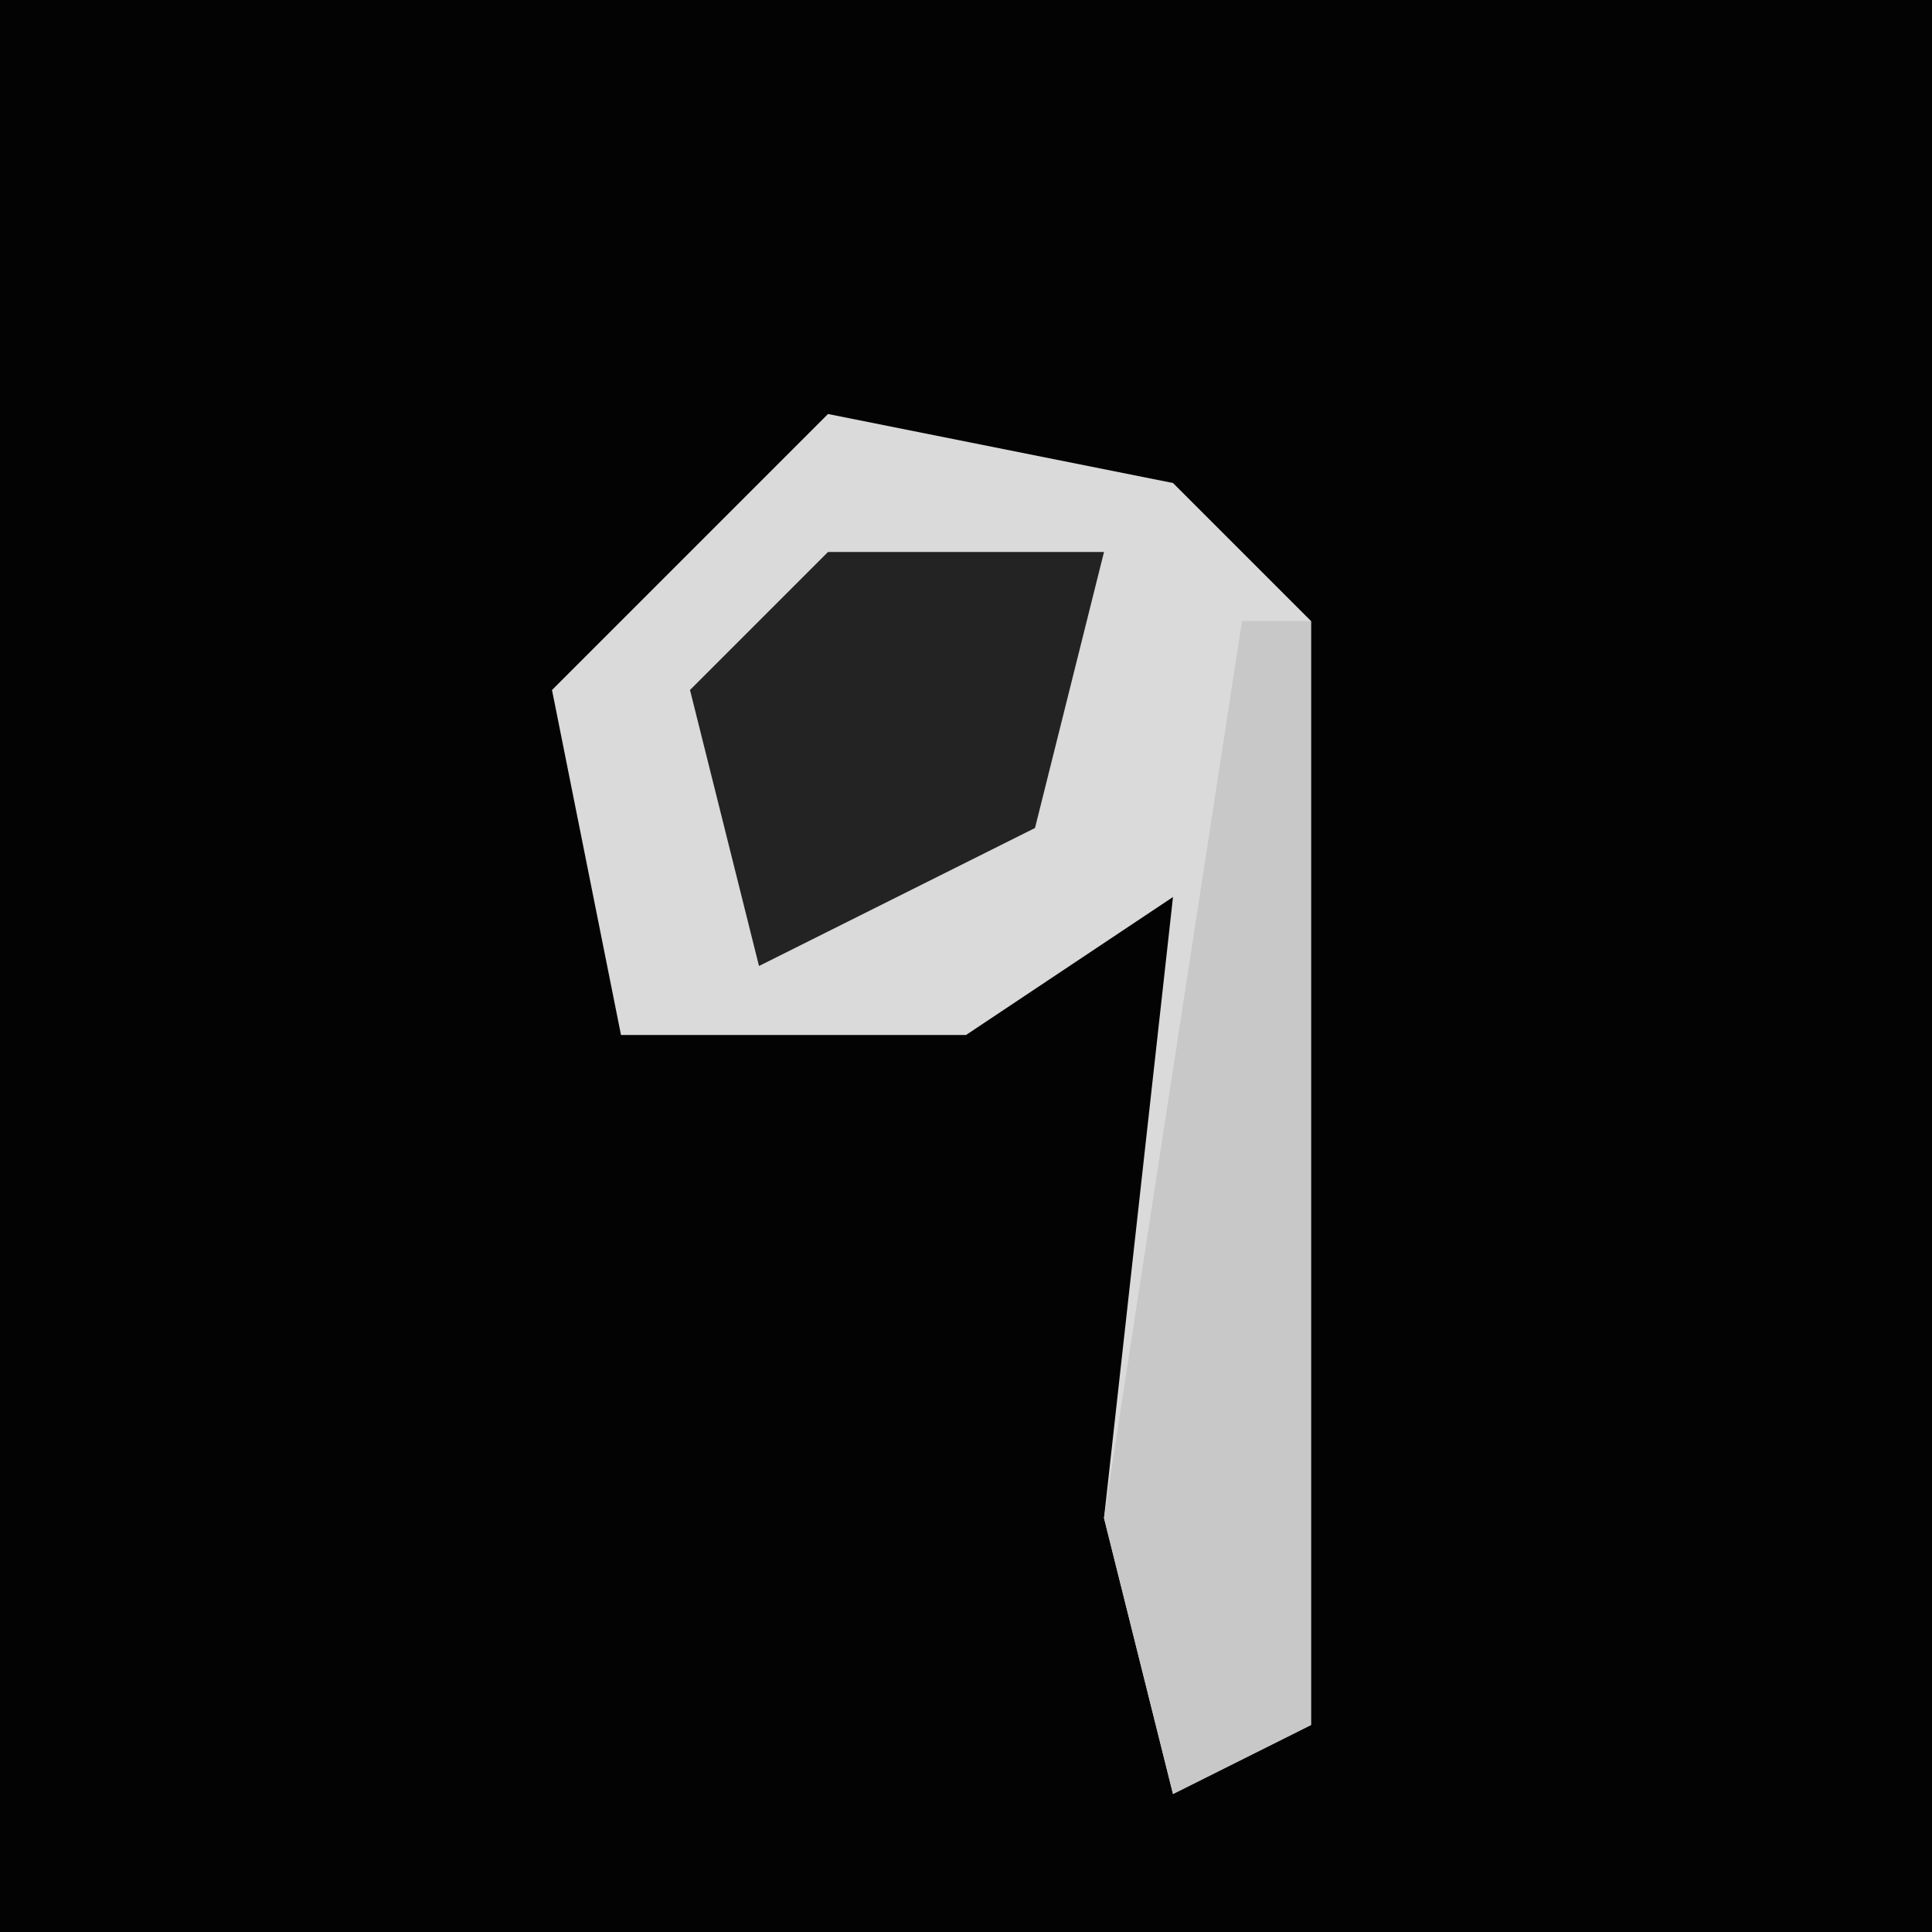 <?xml version="1.0" encoding="UTF-8"?>
<svg version="1.1" xmlns="http://www.w3.org/2000/svg" width="28" height="28">
<path d="M0,0 L28,0 L28,28 L0,28 Z " fill="#030303" transform="translate(0,0)"/>
<path d="M0,0 L5,1 L7,3 L7,19 L5,20 L4,16 L5,7 L2,9 L-3,9 L-4,4 Z " fill="#DADADA" transform="translate(12,6)"/>
<path d="M0,0 L1,0 L1,16 L-1,17 L-2,13 Z " fill="#C8C8C8" transform="translate(18,9)"/>
<path d="M0,0 L4,0 L3,4 L-1,6 L-2,2 Z " fill="#232323" transform="translate(12,8)"/>
</svg>
